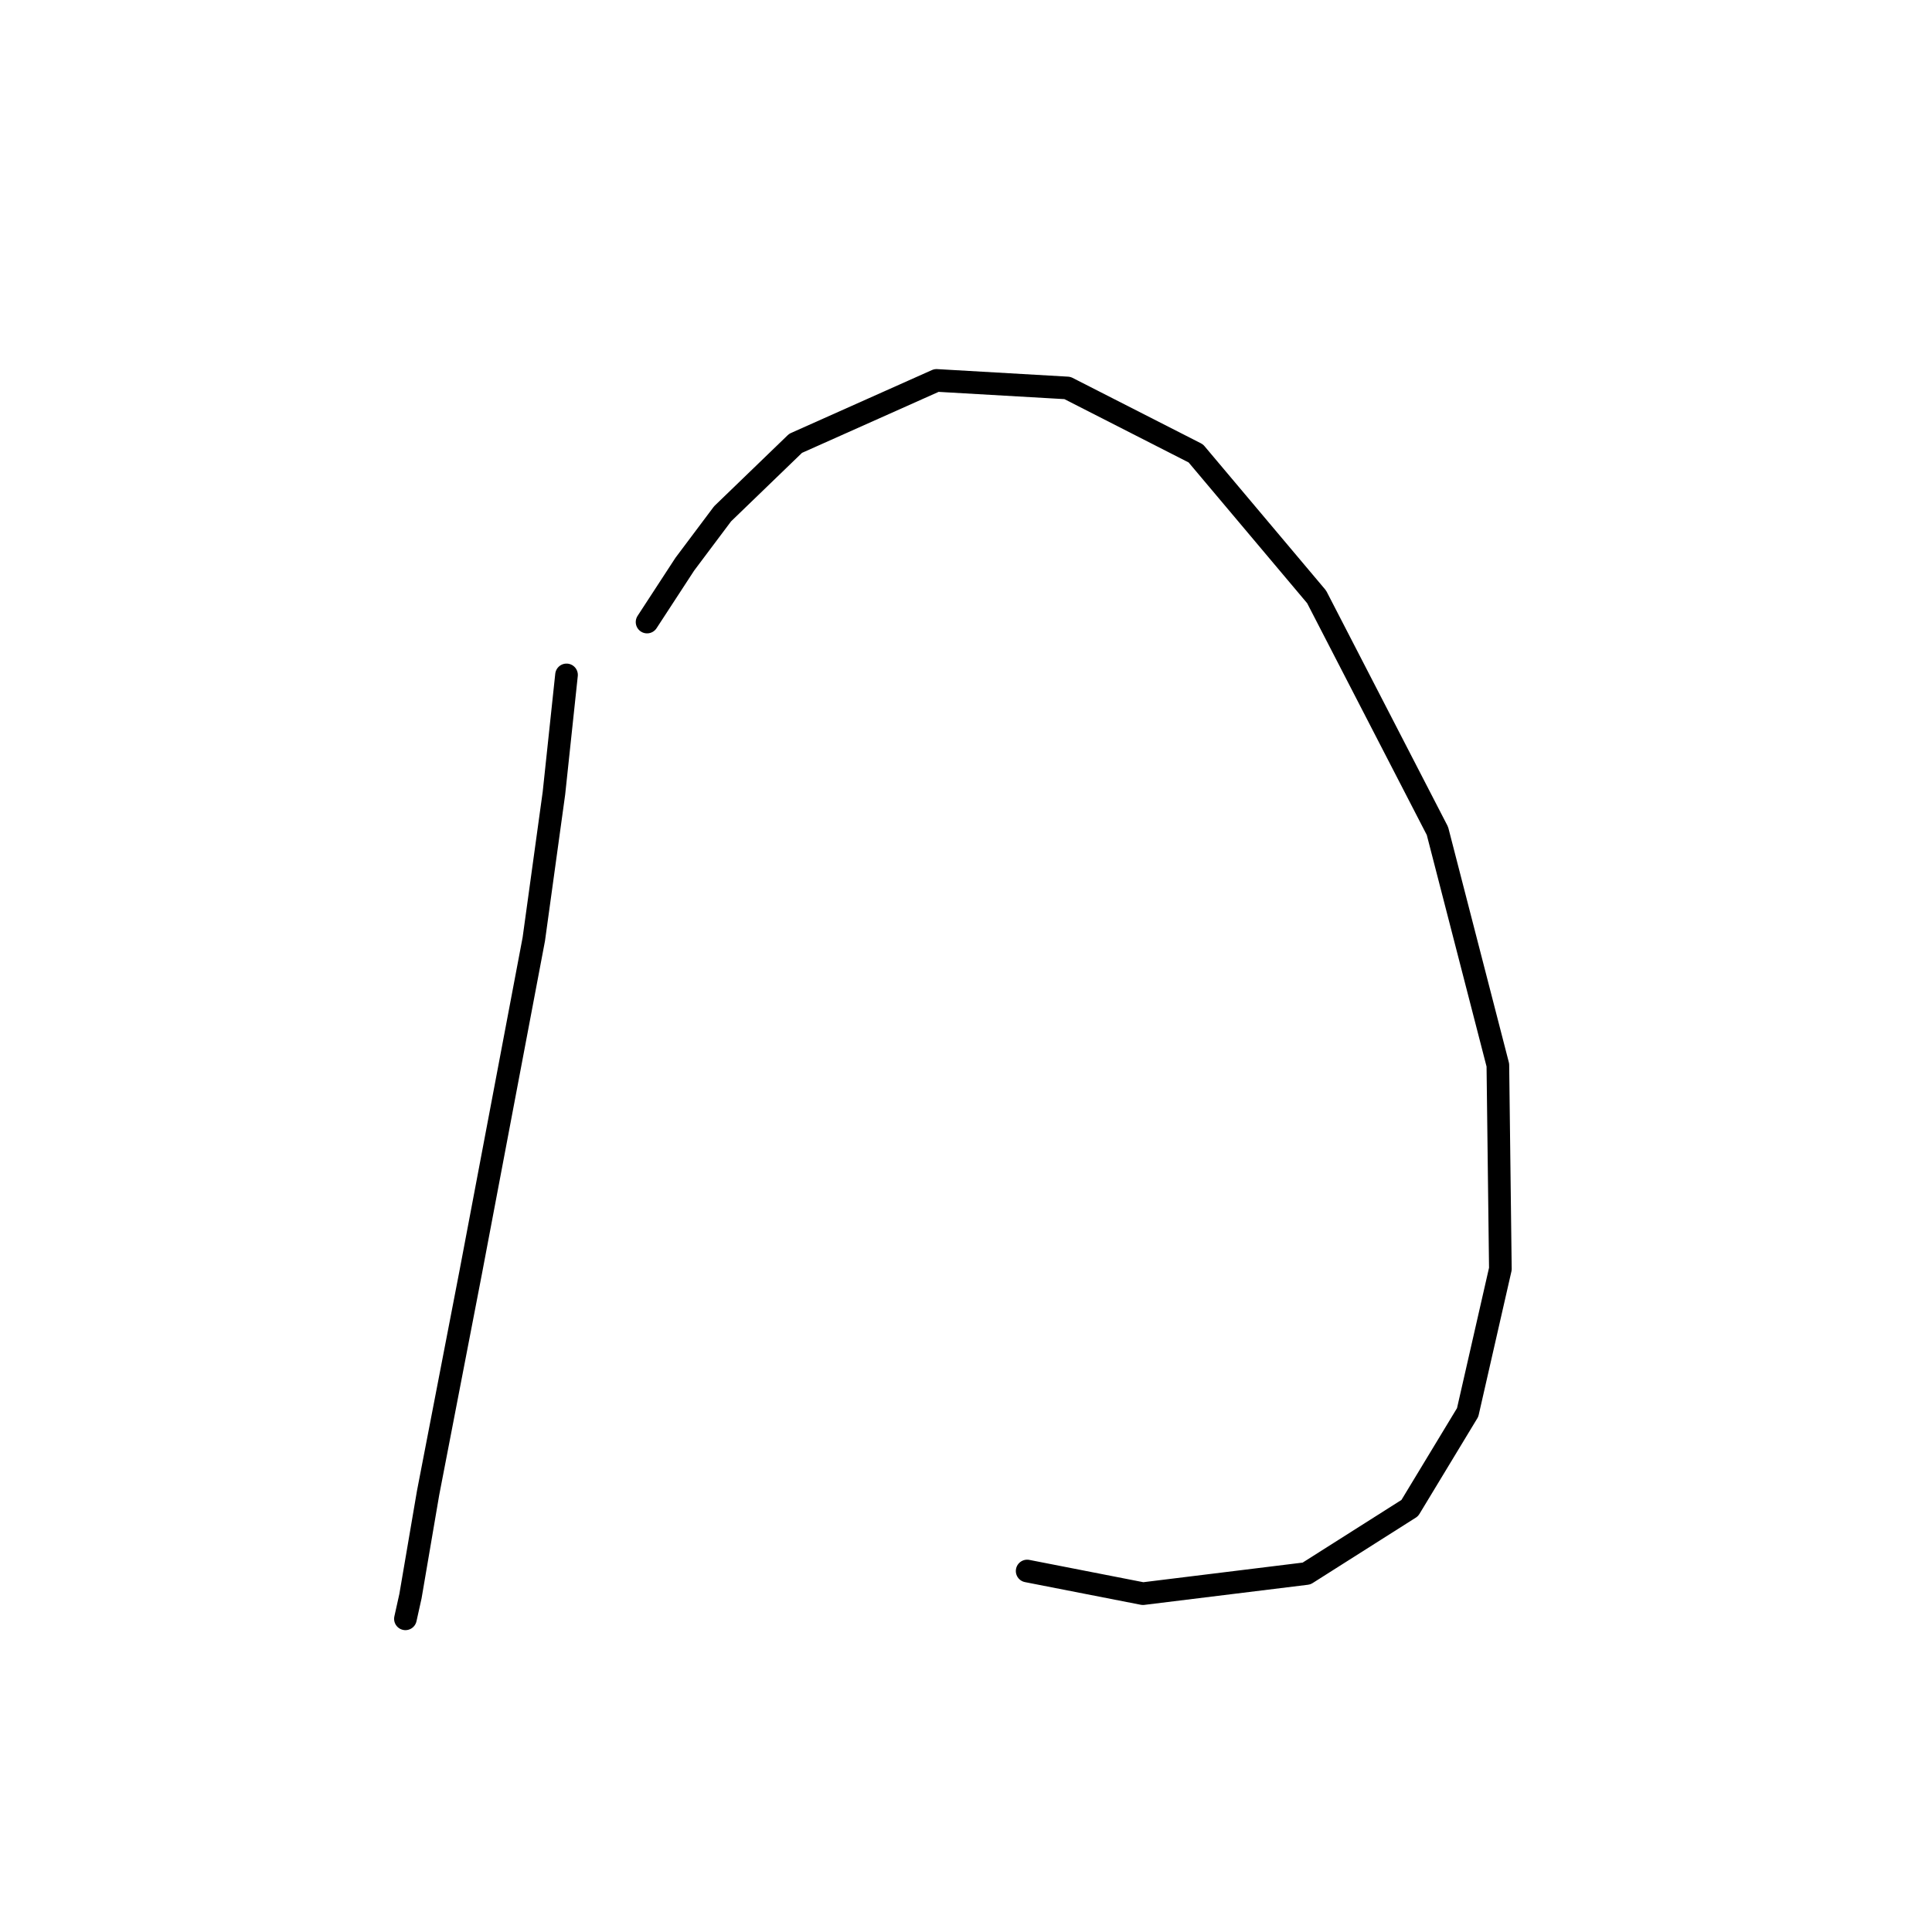<?xml version="1.0" standalone="no"?>
    <svg width="256" height="256" xmlns="http://www.w3.org/2000/svg" version="1.1">
    <polyline stroke="black" stroke-width="3" stroke-linecap="round" fill="transparent" stroke-linejoin="round" points="75.067 89.429 73.399 105.105 70.731 124.45 62.393 168.476 56.723 197.827 54.388 211.502 53.721 214.503 53.721 214.503 " />
        <polyline stroke="black" stroke-width="3" stroke-linecap="round" fill="transparent" stroke-linejoin="round" points="85.74 82.425 90.743 74.754 95.746 68.083 105.418 58.744 124.096 50.406 141.44 51.407 158.45 60.078 174.459 79.09 190.469 110.108 198.474 141.126 198.807 168.142 194.471 187.154 186.8 199.828 173.125 208.5 151.446 211.168 136.103 208.166 136.103 208.166 " />
        </svg>